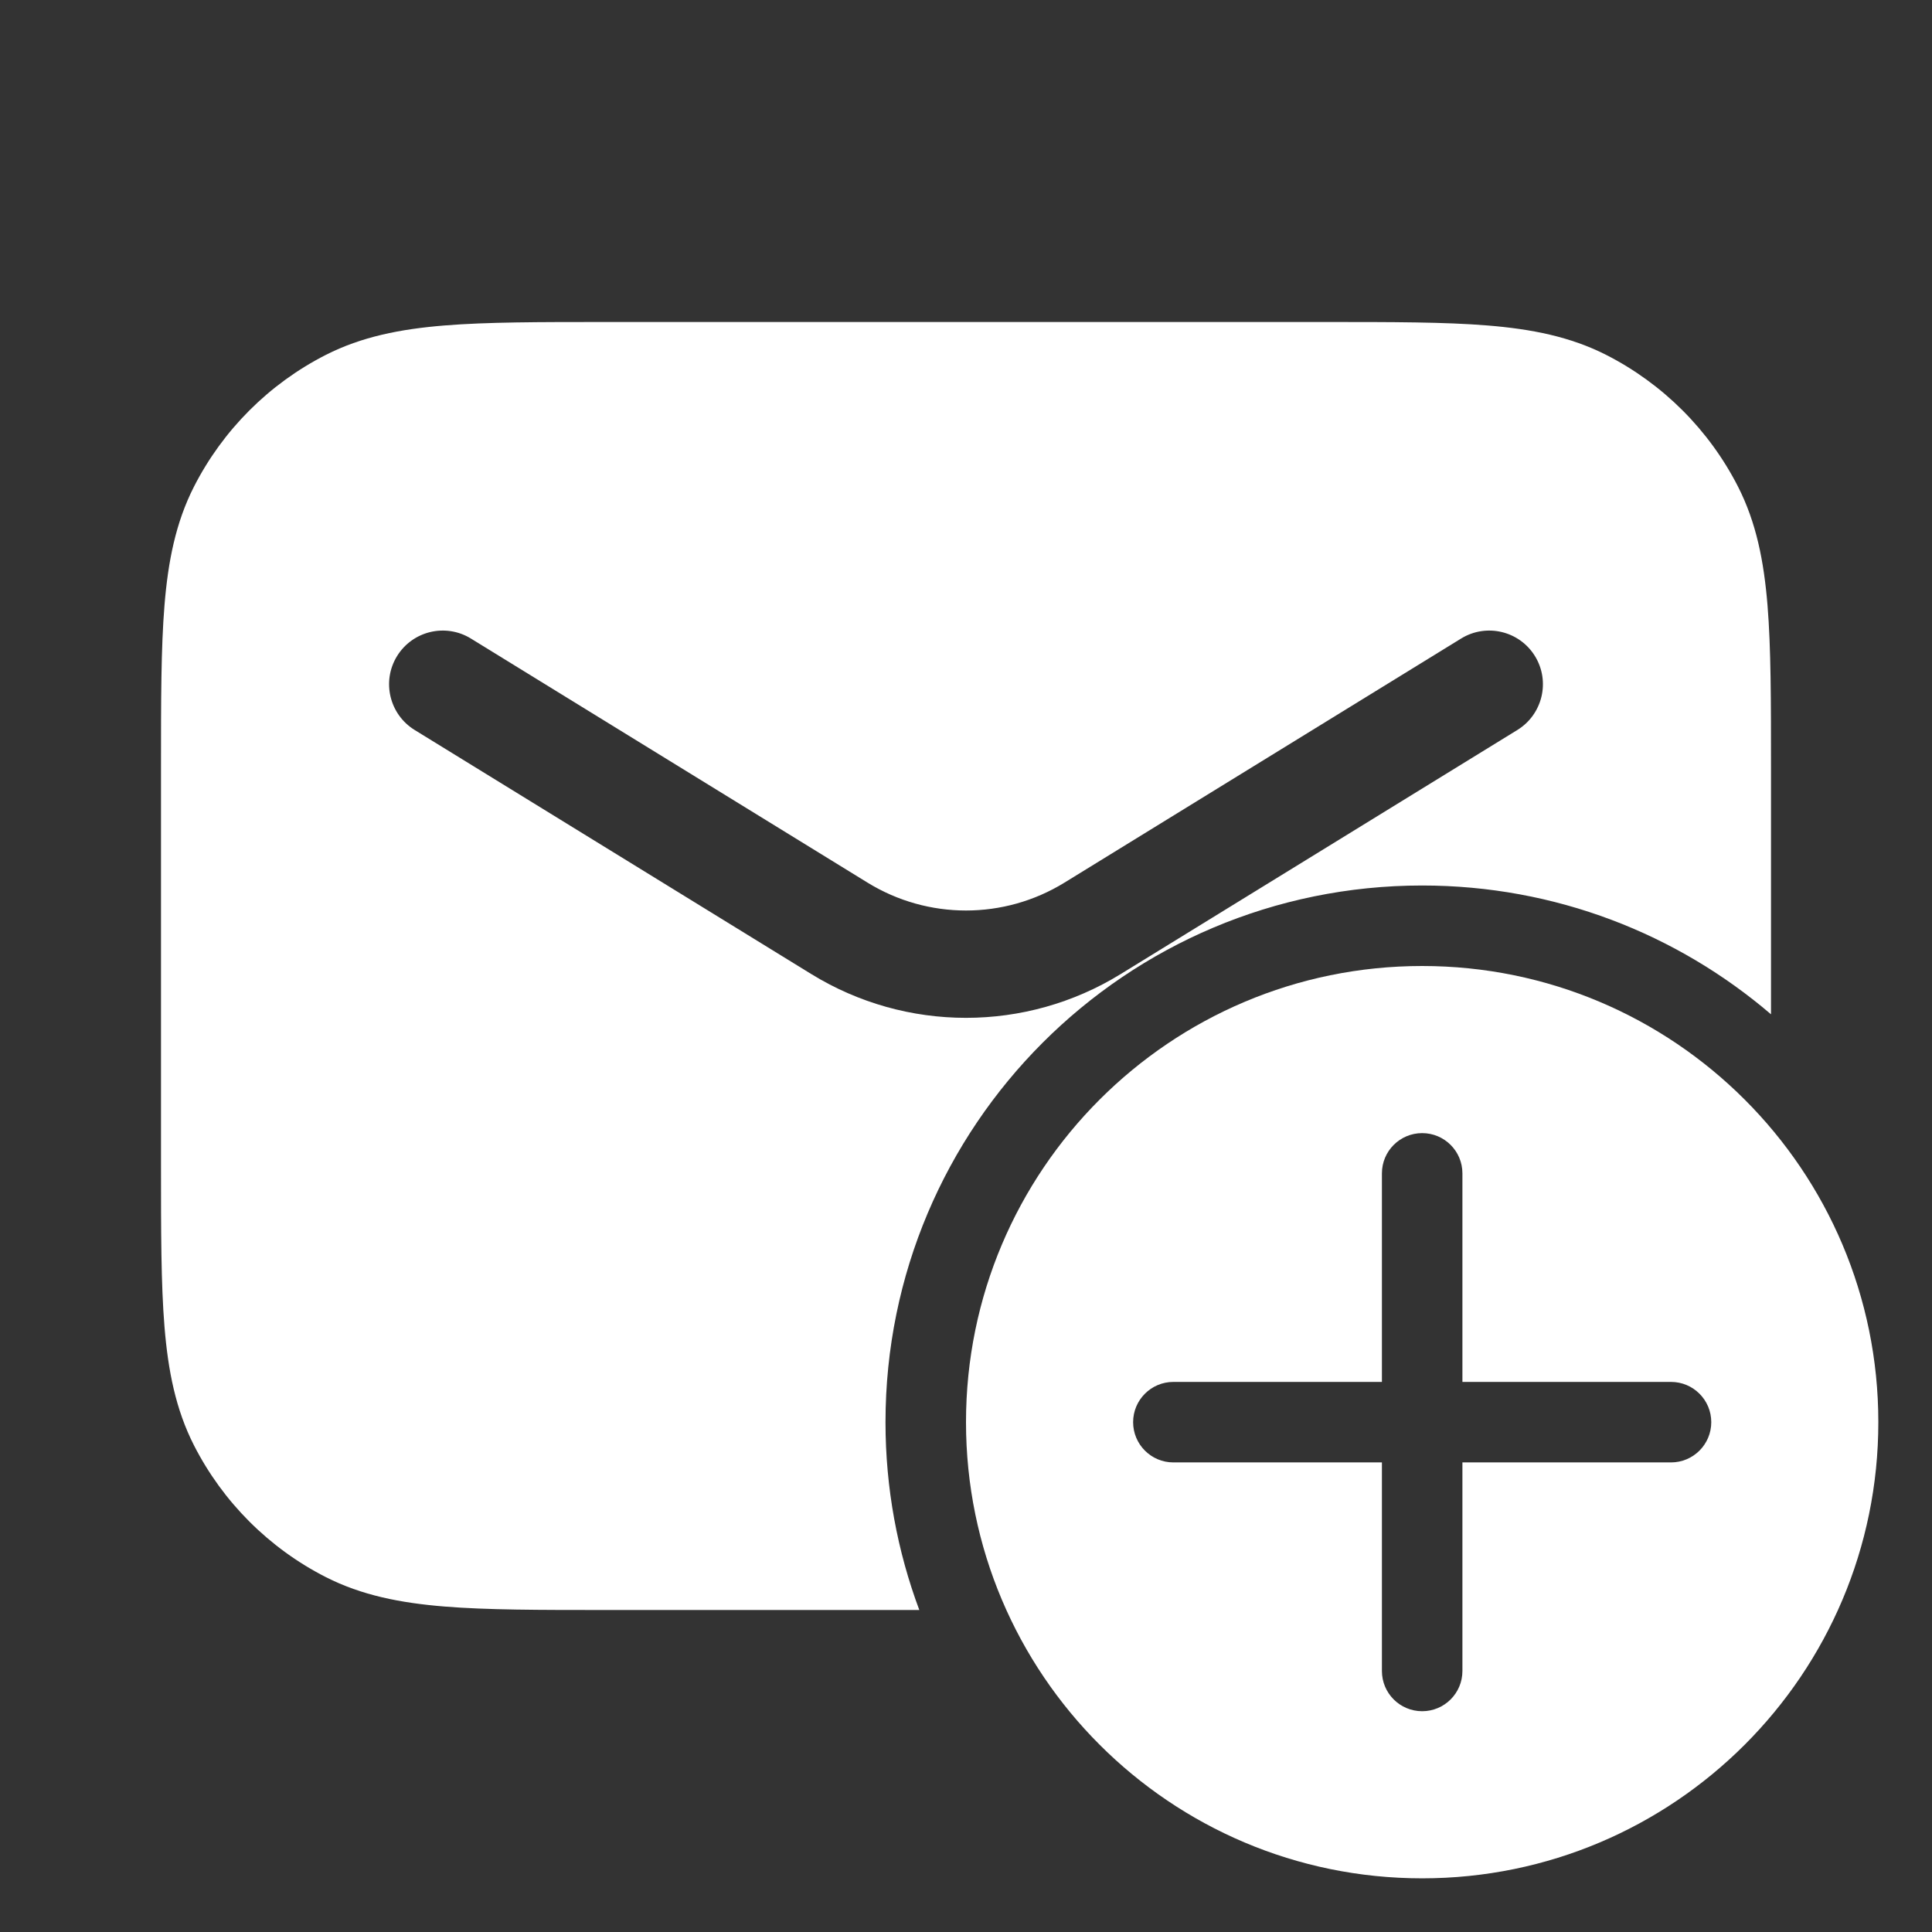 <svg width="36" height="36" viewBox="0 0 36 36" fill="none" xmlns="http://www.w3.org/2000/svg">
<rect x="0" y="0" width="36" height="36" fill="#333333" stroke="none"/>
<path fill-rule="evenodd" clip-rule="evenodd" d="M11.277 6H24.723C25.942 6 26.926 6 27.722 6.065C28.542 6.132 29.262 6.274 29.929 6.613C30.987 7.152 31.848 8.013 32.387 9.071C32.726 9.738 32.868 10.458 32.935 11.278C33 12.074 33 13.058 33 14.277V18.9C31.252 17.404 28.982 16.5 26.5 16.5C20.977 16.5 16.5 20.977 16.5 26.5C16.5 27.731 16.723 28.911 17.13 30H11.277C10.058 30 9.074 30 8.278 29.935C7.458 29.868 6.738 29.726 6.071 29.387C5.013 28.848 4.152 27.987 3.613 26.929C3.274 26.262 3.132 25.542 3.065 24.722C3 23.926 3 22.942 3 21.723V14.277C3 13.058 3 12.074 3.065 11.278C3.132 10.458 3.274 9.738 3.613 9.071C4.152 8.013 5.013 7.152 6.071 6.613C6.738 6.274 7.458 6.132 8.278 6.065C9.074 6 10.058 6 11.277 6ZM7.398 12.226C7.688 11.755 8.304 11.609 8.774 11.898L16.166 16.447C17.291 17.139 18.709 17.139 19.834 16.447L27.226 11.898C27.696 11.609 28.312 11.755 28.602 12.226C28.891 12.696 28.744 13.312 28.274 13.602L20.883 18.15C19.115 19.238 16.885 19.238 15.117 18.15L7.726 13.602C7.256 13.312 7.109 12.696 7.398 12.226Z" fill="white"/>
<path fill-rule="evenodd" clip-rule="evenodd" d="M26.5 35C31.194 35 35 31.194 35 26.5C35 21.806 31.194 18 26.5 18C21.806 18 18 21.806 18 26.5C18 31.194 21.806 35 26.5 35ZM27.25 21.864C27.25 21.449 26.914 21.114 26.5 21.114C26.086 21.114 25.75 21.449 25.75 21.864V25.75H21.864C21.45 25.75 21.114 26.086 21.114 26.5C21.114 26.914 21.45 27.25 21.864 27.25H25.75V31.136C25.75 31.551 26.086 31.886 26.5 31.886C26.914 31.886 27.25 31.551 27.25 31.136V27.25H31.137C31.551 27.25 31.887 26.914 31.887 26.5C31.887 26.086 31.551 25.75 31.137 25.75H27.25V21.864Z" fill="white"/>
</svg>

